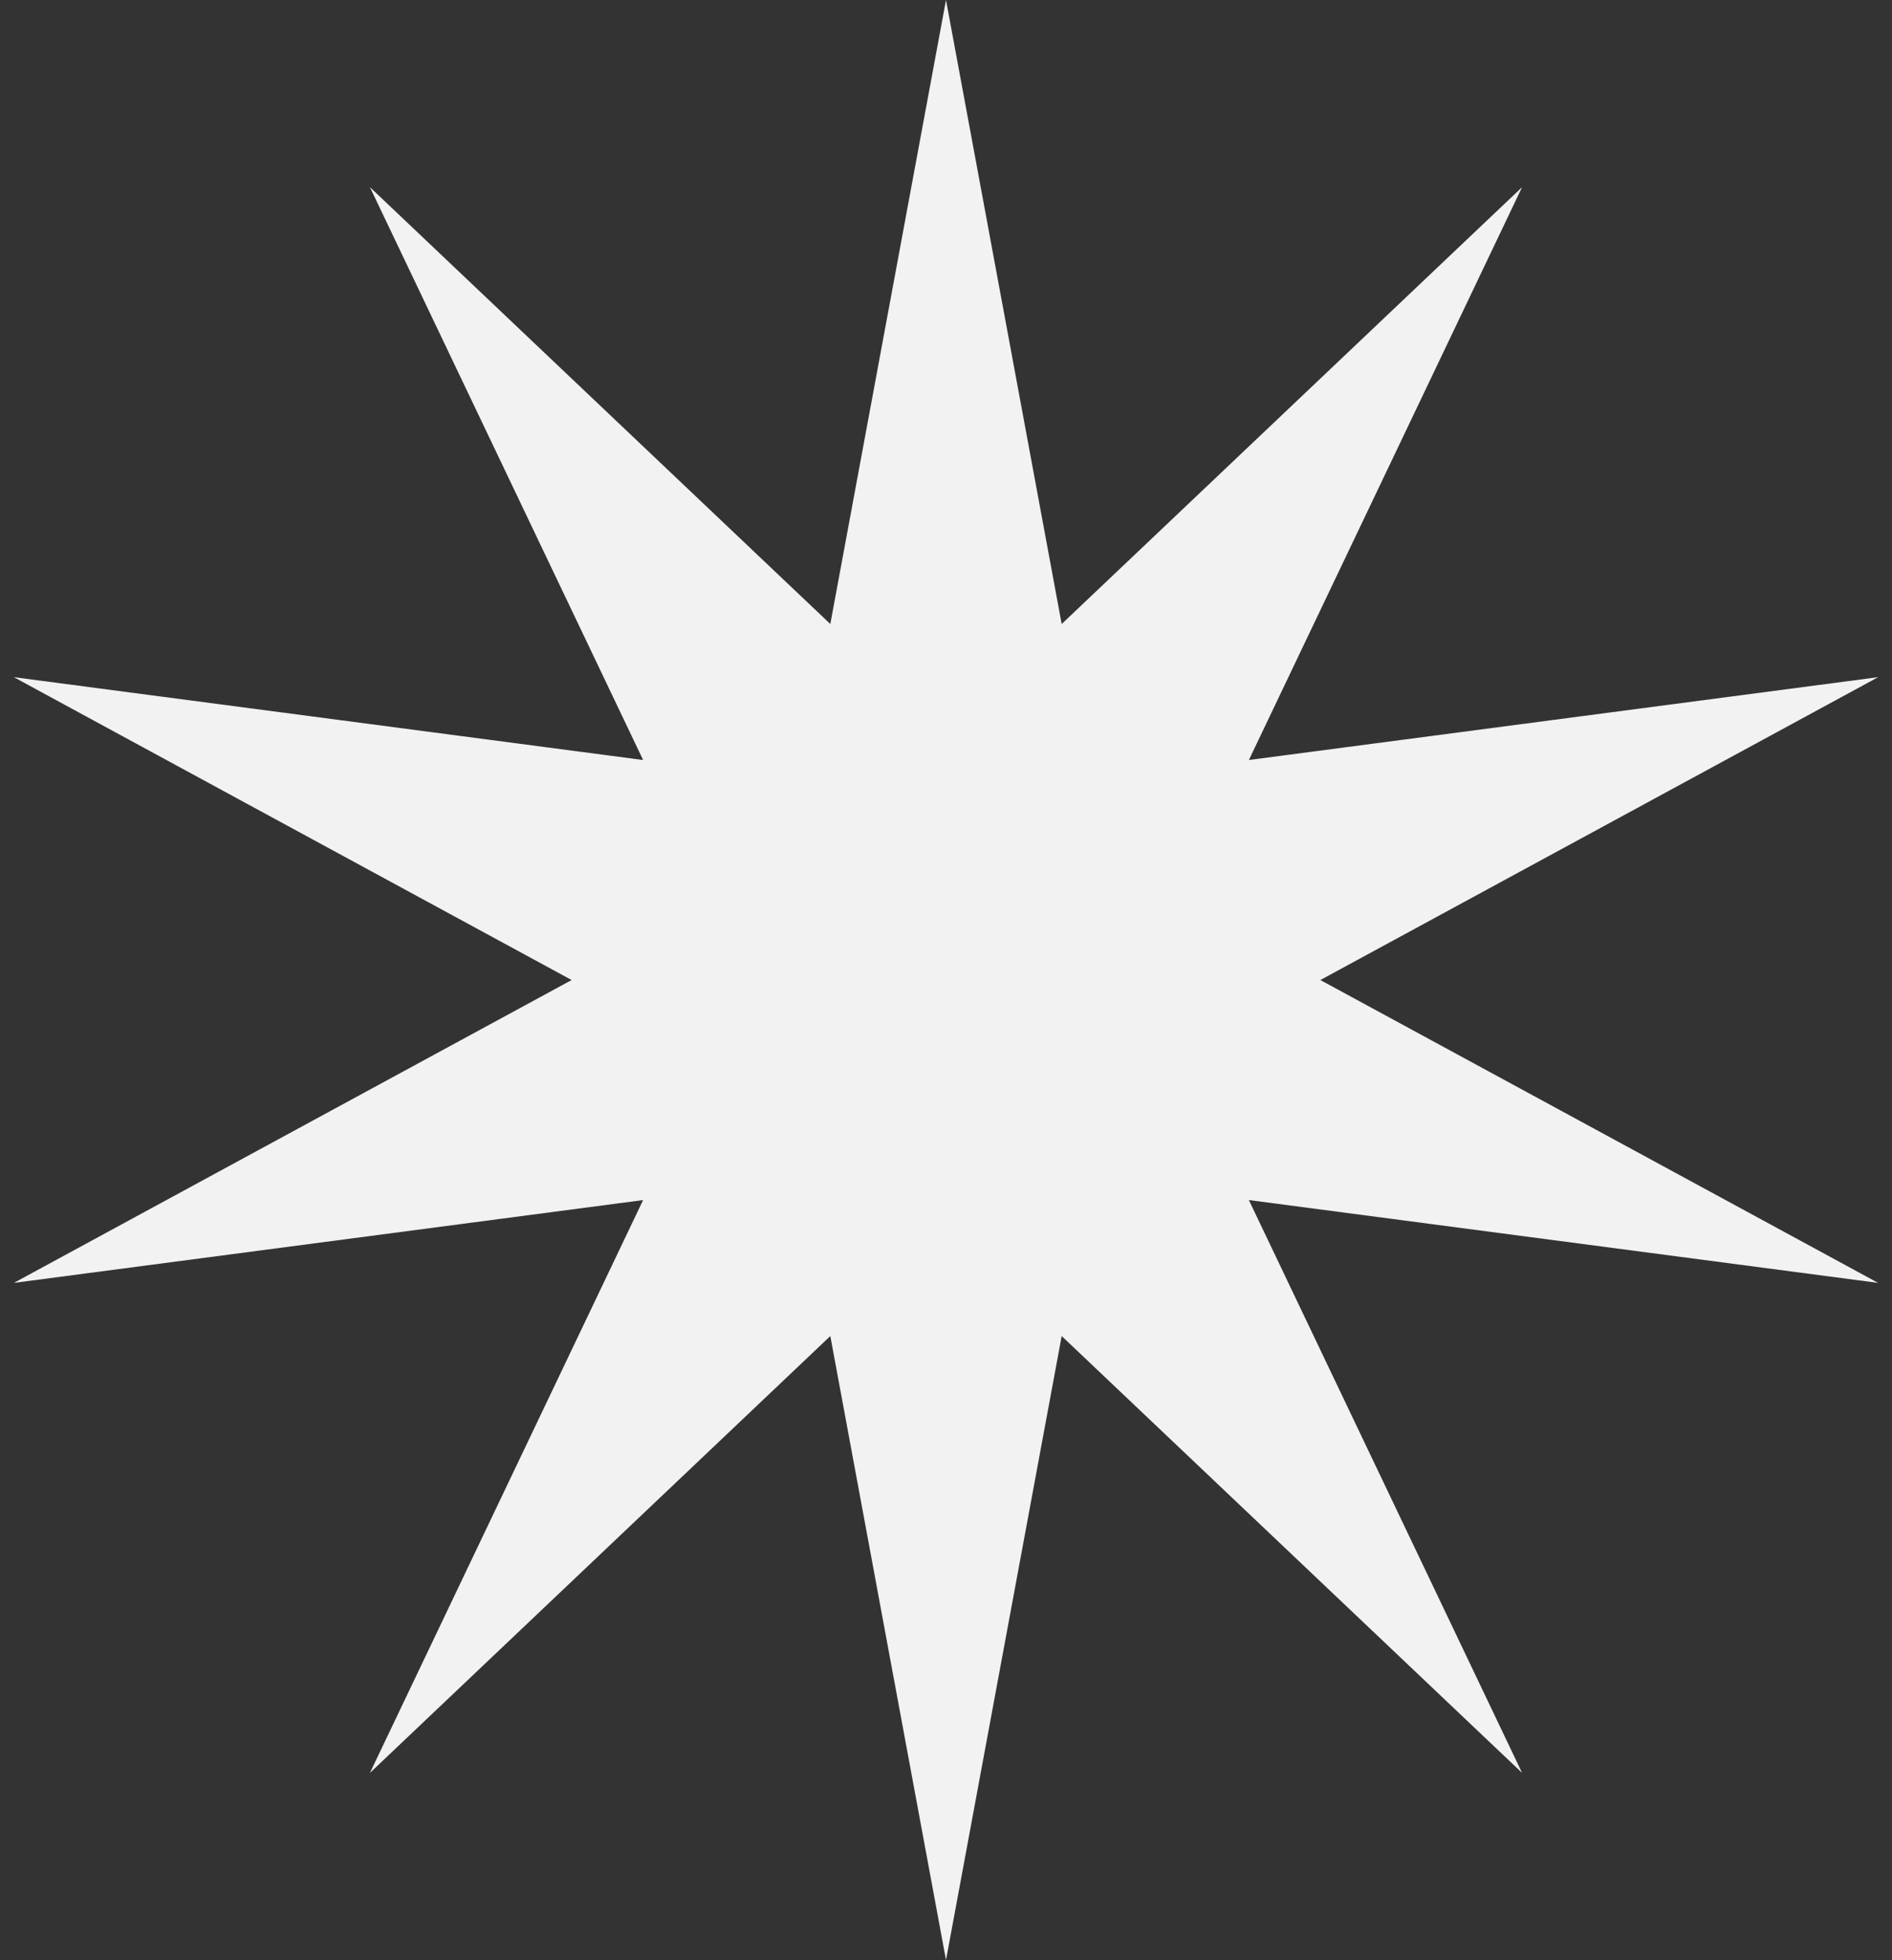 <svg width="111" height="115" fill="none" xmlns="http://www.w3.org/2000/svg"><rect width="100%" height="100%" fill="#333333" stroke="none"/><path d="M55.5 0l6.787 36.612 27.01-25.63L73.27 44.59l36.917-4.859L77.463 57.5l32.723 17.769-36.918-4.86 16.03 33.609-27.011-25.63L55.5 115l-6.787-36.612-27.01 25.63L37.73 70.41.814 75.269 33.537 57.5.814 39.731l36.917 4.86-16.029-33.61 27.011 25.63L55.5 0z" fill="#F2F2F2"/></svg>